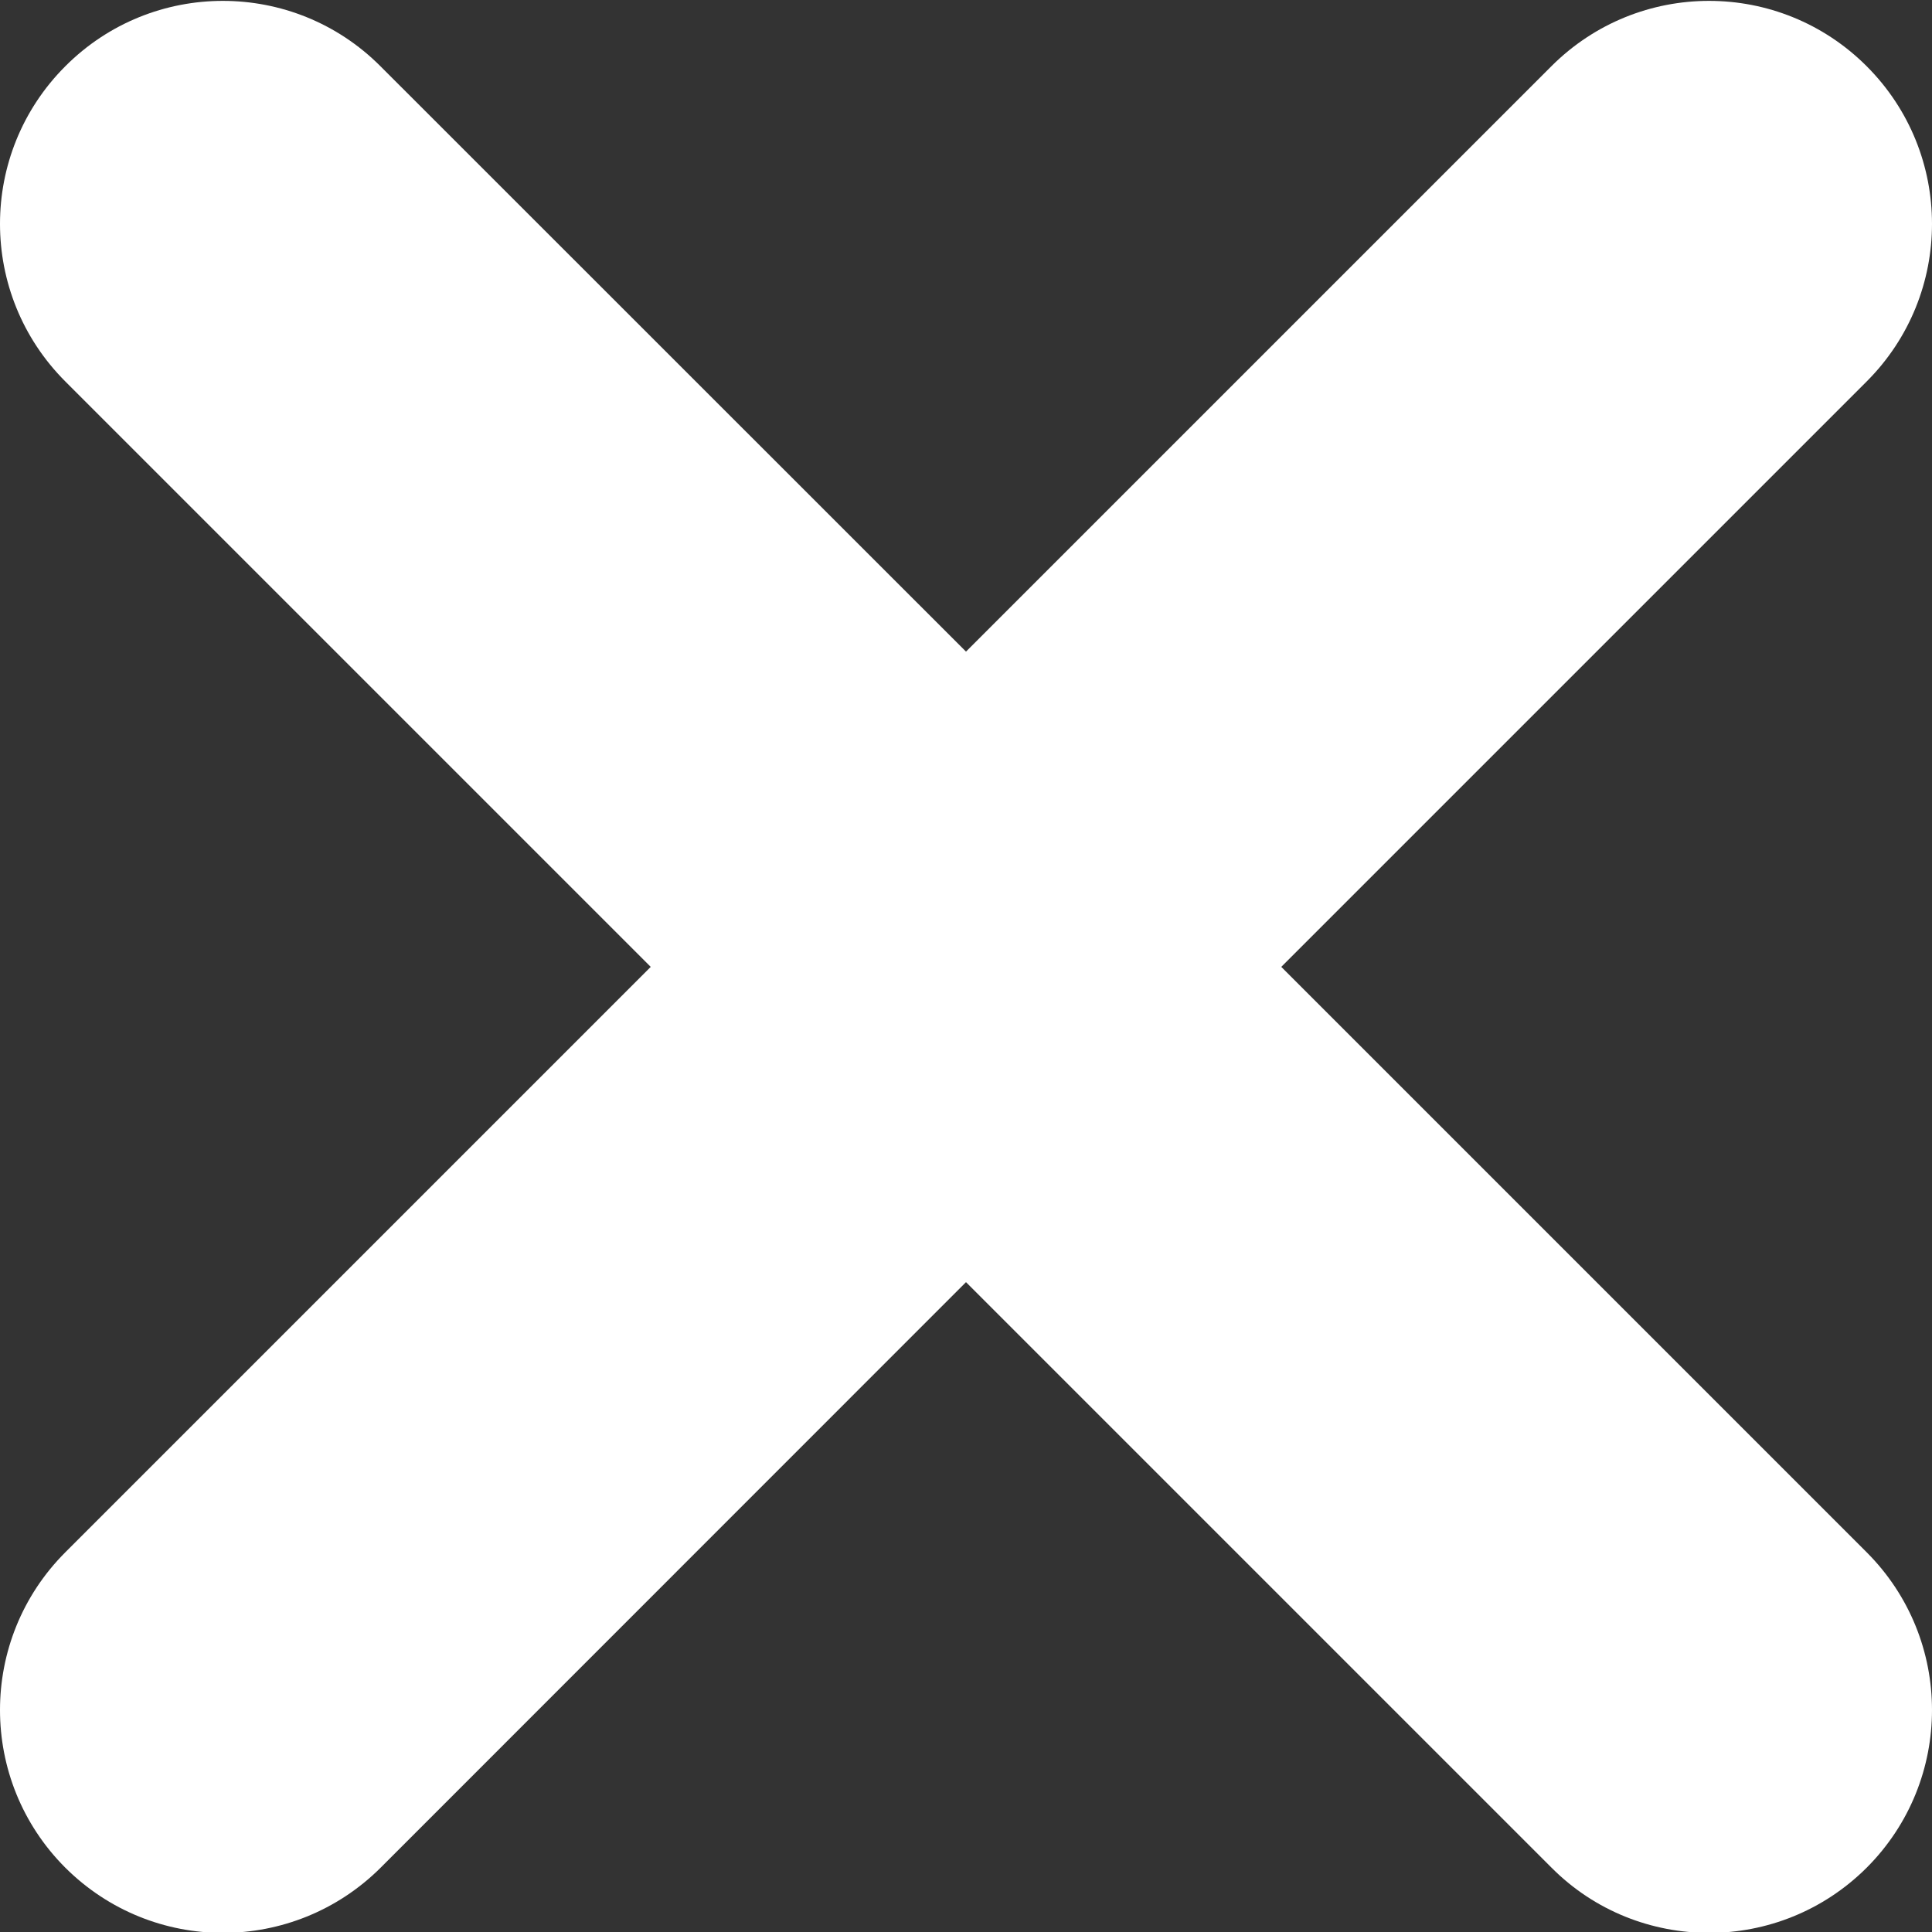 <?xml version="1.0" encoding="UTF-8"?>
<svg width="11px" height="11px" viewBox="0 0 11 11" version="1.1" xmlns="http://www.w3.org/2000/svg" xmlns:xlink="http://www.w3.org/1999/xlink">
    <rect x="0" y="0" width="11" height="11" fill="#333333" stroke="none"/>
    <!-- Generator: Sketch 52.4 (67378) - http://www.bohemiancoding.com/sketch -->
    <title>icCloseChatDesktop</title>
    <desc>Created with Sketch.</desc>
    <g id="DESKTOP-CHAT" stroke="none" stroke-width="1" fill="none" fill-rule="evenodd">
        <g id="chat-group-expanded-video-copy-3" transform="translate(-1034, -46)" fill="#FFFFFF" fill-rule="nonzero">
            <g id="Group-27" transform="translate(-21, -16)">
                <g id="Group-26" transform="translate(0, 46)">
                    <path d="M1065.628,18.172 L1062.295,21.505 L1065.628,24.838 C1066.124,25.334 1066.124,26.138 1065.628,26.634 C1065.38,26.881 1065.056,27.005 1064.731,27.005 C1064.406,27.005 1064.081,26.882 1063.834,26.634 L1060.5,23.3 L1057.167,26.634 C1056.919,26.881 1056.594,27.005 1056.269,27.005 C1055.944,27.005 1055.62,26.881 1055.372,26.634 C1054.876,26.138 1054.876,25.334 1055.372,24.838 L1058.705,21.505 L1055.372,18.172 C1054.876,17.676 1054.876,16.873 1055.372,16.377 C1055.867,15.881 1056.671,15.881 1057.166,16.377 L1060.5,19.71 L1063.833,16.377 C1064.329,15.881 1065.132,15.881 1065.628,16.377 C1066.124,16.873 1066.124,17.676 1065.628,18.172 Z" id="icCloseChatDesktop"></path>
                </g>
            </g>
        </g>
    </g>
</svg>